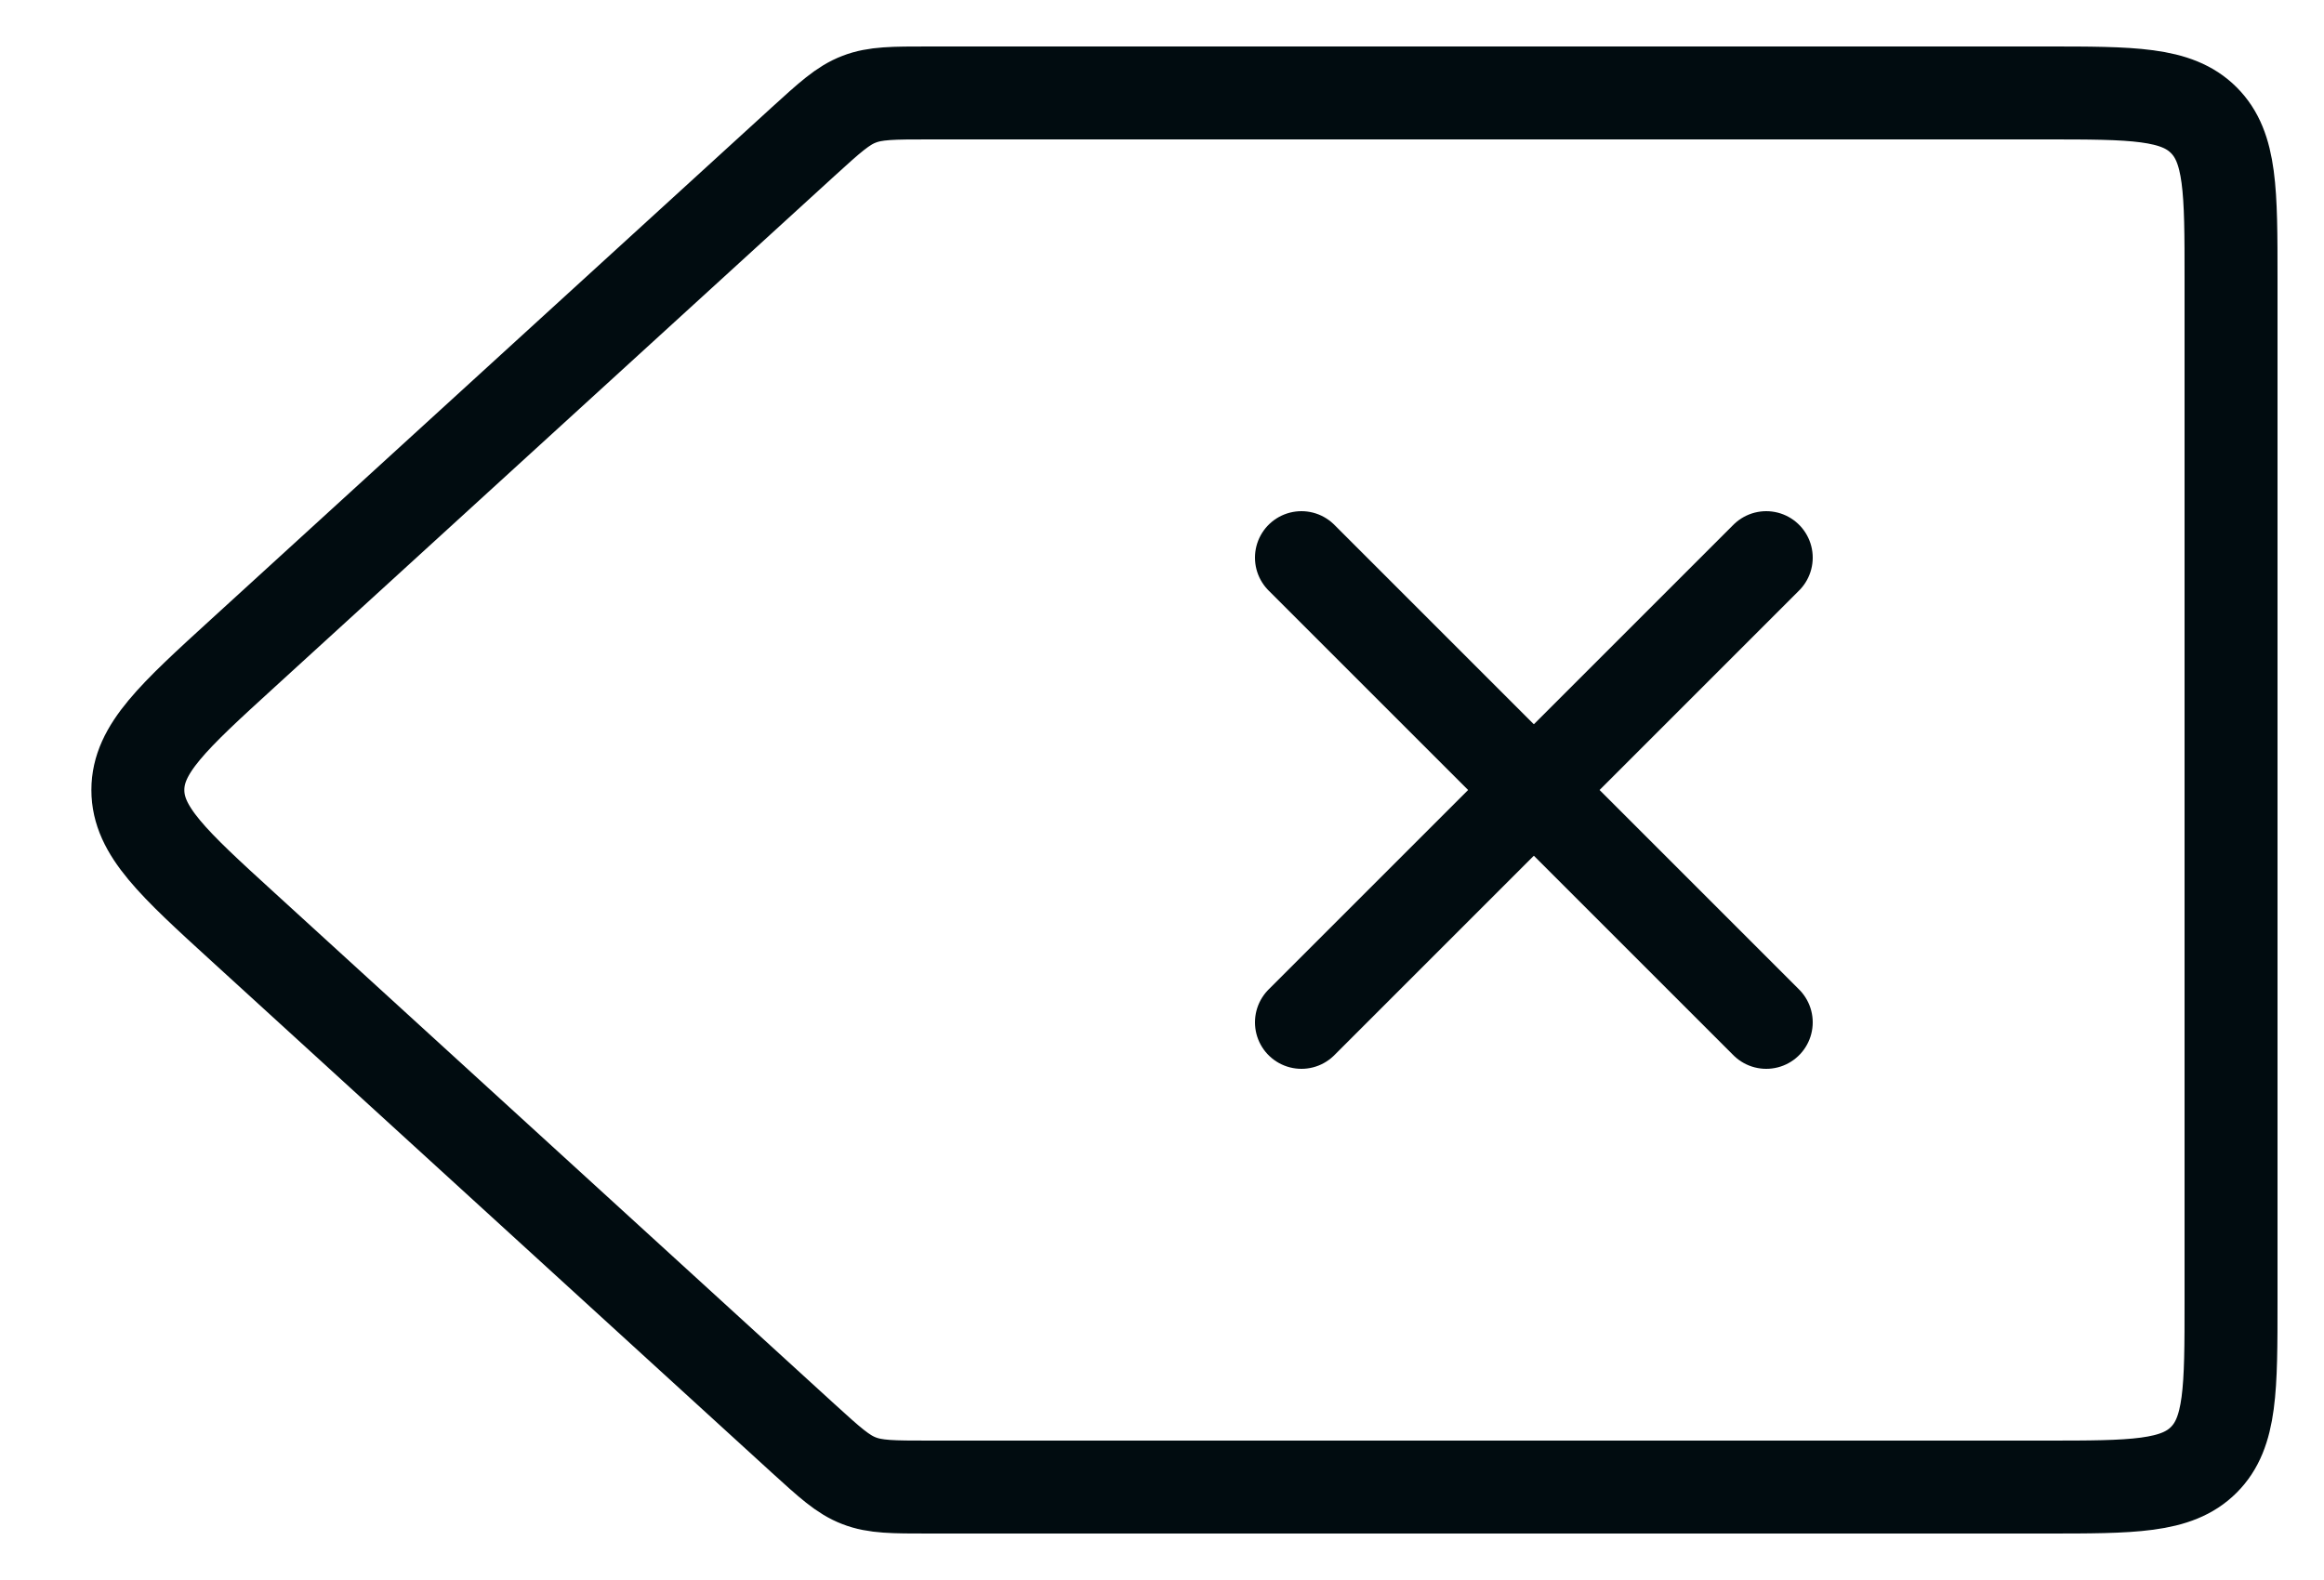 <svg width="25" height="17" viewBox="0 0 25 17" fill="none" xmlns="http://www.w3.org/2000/svg">
<path d="M19 6L14 11" stroke="#010C10" stroke-linecap="round" stroke-linejoin="round"/>
<path d="M14 6L19 11" stroke="#010C10" stroke-linecap="round" stroke-linejoin="round"/>
<path d="M24 14C24 14.943 24 15.414 23.707 15.707C23.414 16 22.943 16 22 16L9.99 16C9.607 16 9.415 16 9.241 15.932C9.066 15.865 8.925 15.735 8.641 15.477L2.618 9.977C1.861 9.286 1.483 8.941 1.483 8.5C1.483 8.059 1.861 7.714 2.618 7.023L8.641 1.523C8.925 1.265 9.066 1.135 9.241 1.068C9.415 1 9.607 1 9.99 1L22 1C22.943 1 23.414 1 23.707 1.293C24 1.586 24 2.057 24 3L24 14Z" stroke="#010C10"/>
</svg>
